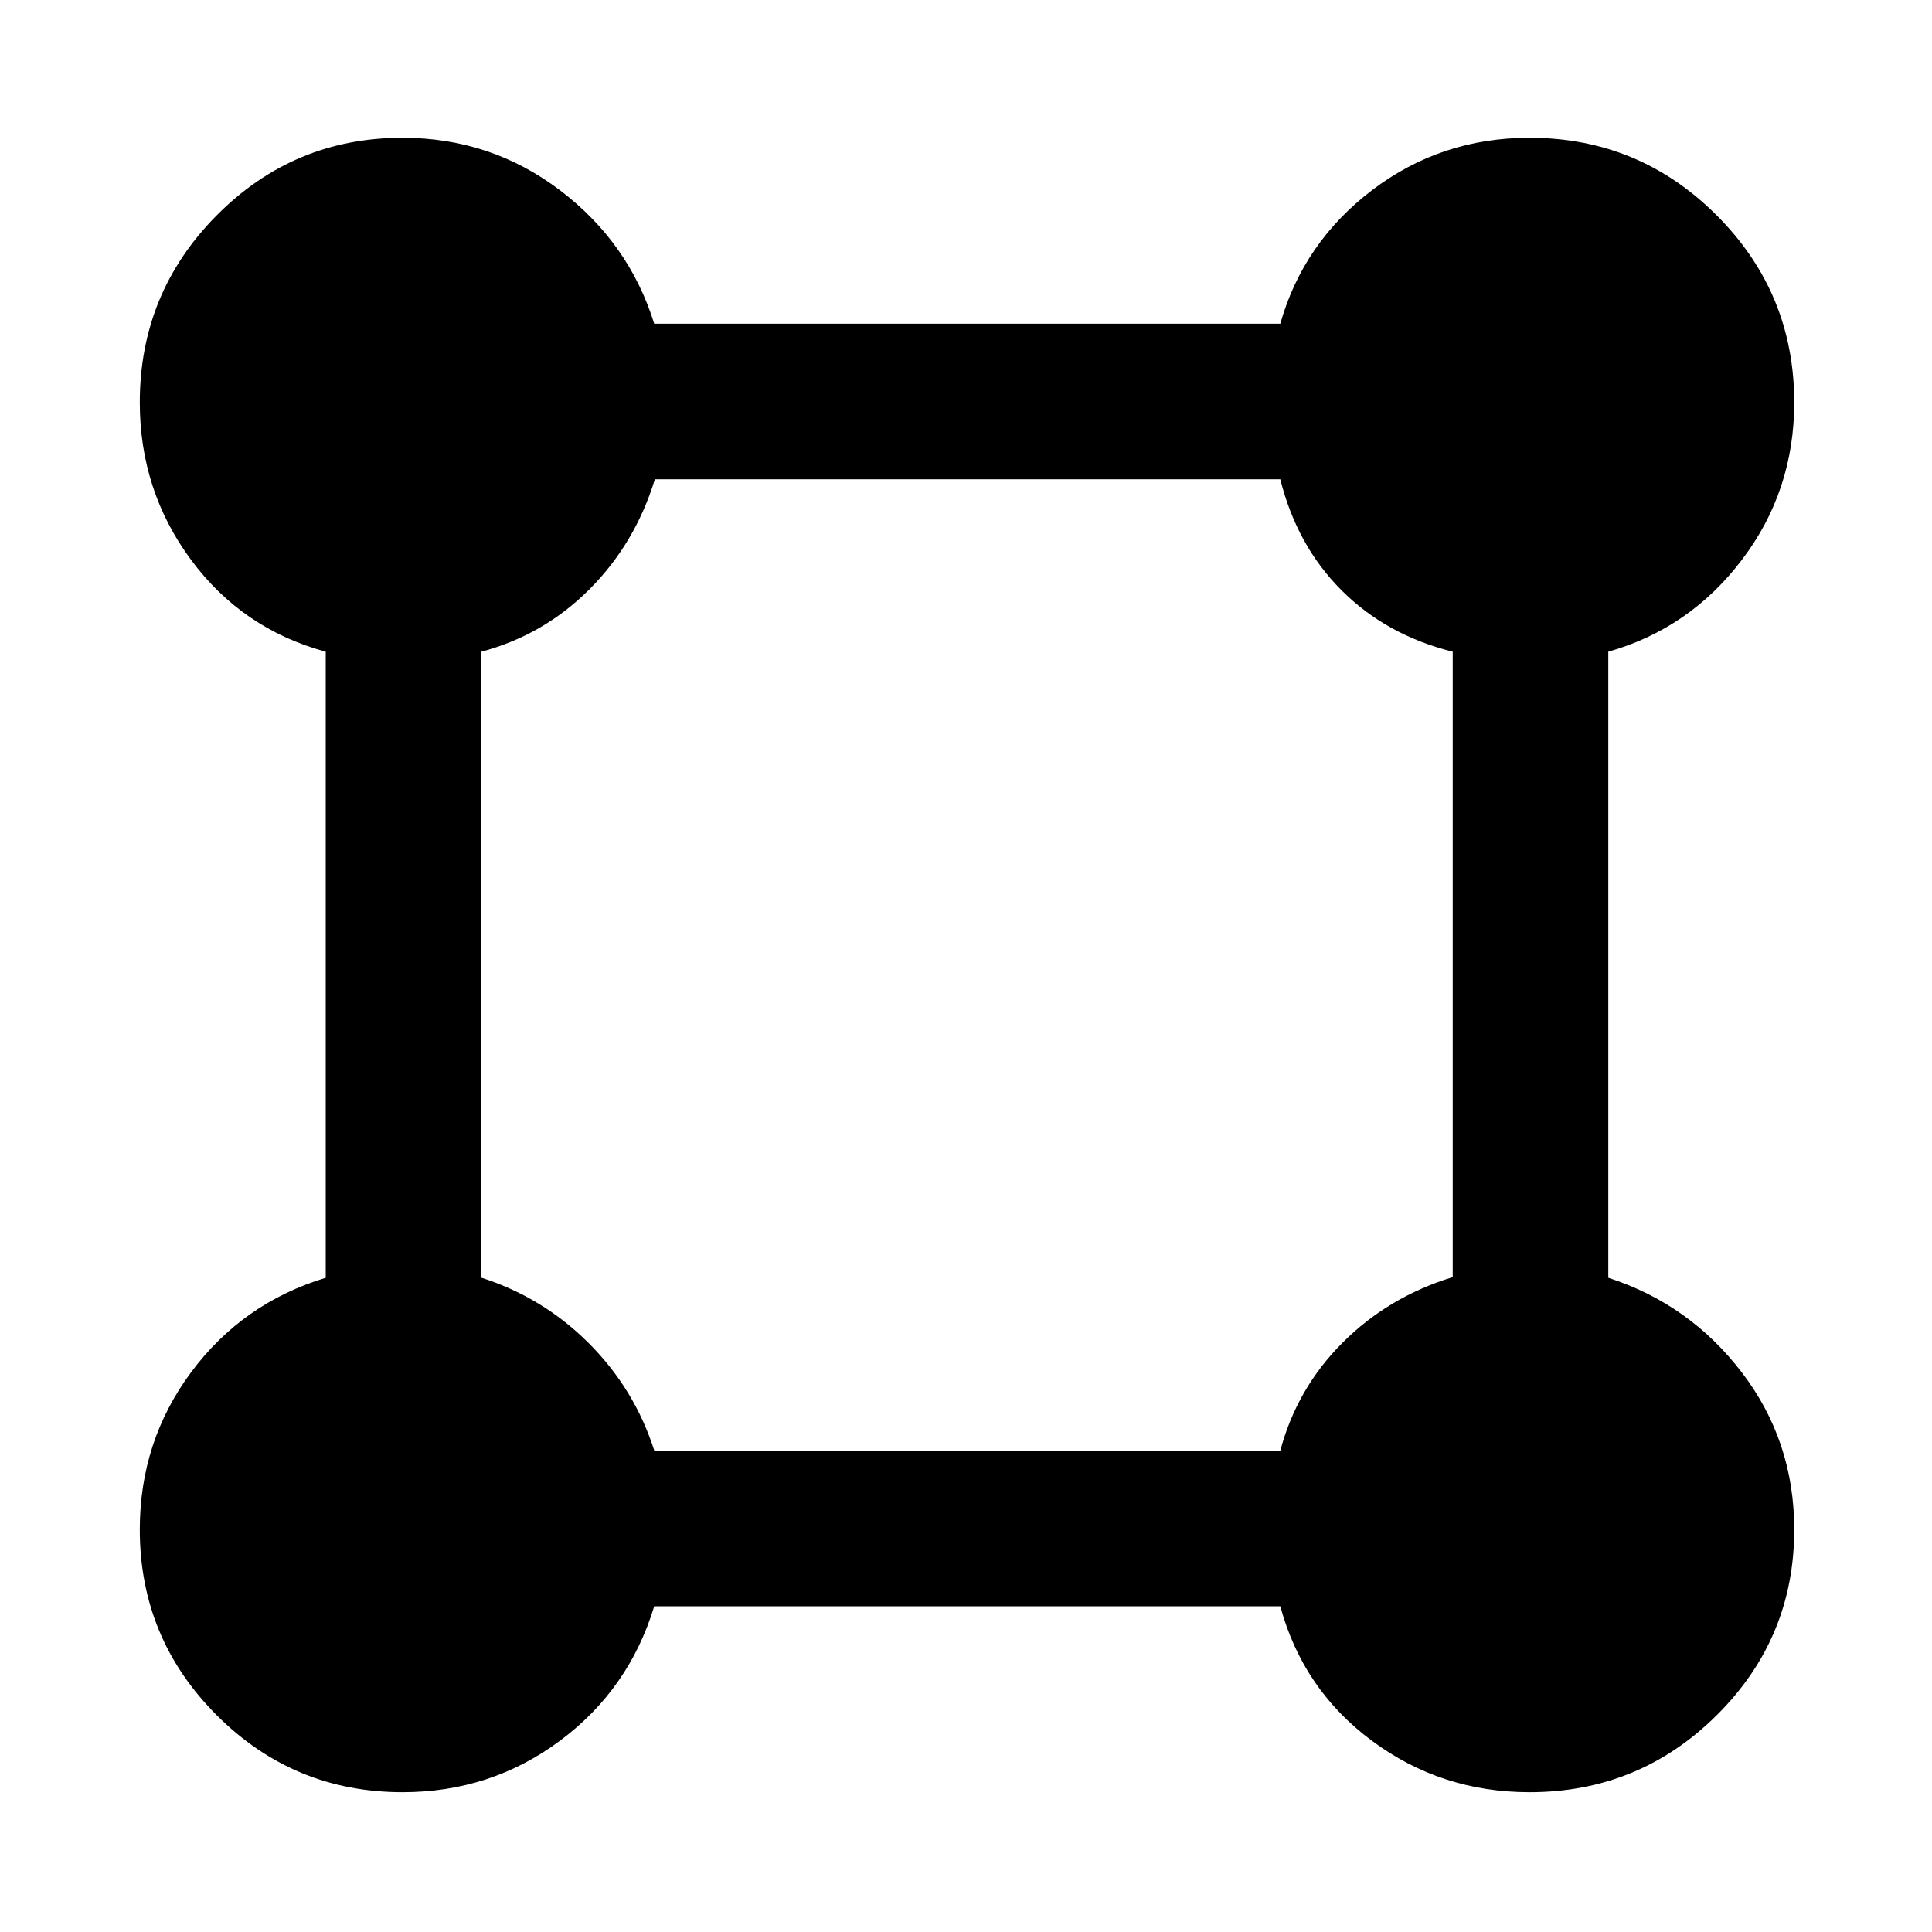 <svg xmlns="http://www.w3.org/2000/svg" height="48" viewBox="0 -960 960 960" width="48"><path d="M199.99-69.46q-54.05 0-92.29-38.24-38.24-38.24-38.24-92.29 0-43.8 25.51-78.16 25.52-34.37 66.88-46.92v-311.1q-41.44-11.24-66.92-45.64-25.47-34.4-25.47-78.2 0-54.47 38.24-93t92.29-38.53q43.8 0 78.16 26.01 34.37 26.02 46.92 66.38h311.1q11.48-40.44 45.7-66.42 34.21-25.97 78.13-25.97 54.47 0 93.01 38.53 38.53 38.54 38.53 93.01 0 43.92-25.97 78.13-25.98 34.22-66.42 45.7v311.1q40.36 13.03 66.38 47.07 26.01 34.04 26.01 78.01 0 54.05-38.53 92.29-38.53 38.24-93 38.24-43.8 0-78.2-25.47-34.4-25.48-45.64-66.92h-311.1q-12.55 41.36-46.92 66.88-34.36 25.51-78.16 25.51Zm125.14-169.69h311.04q8.24-30.96 30.98-53.7 22.74-22.74 54.7-32.55v-310.77q-32.96-8.24-55.2-30.48-22.24-22.24-30.48-55.2H325.4q-9.81 31.96-32.55 54.7-22.74 22.74-53.7 30.98v311.04q30.66 9.81 53.41 32.57 22.76 22.75 32.57 53.41Z"/></svg>